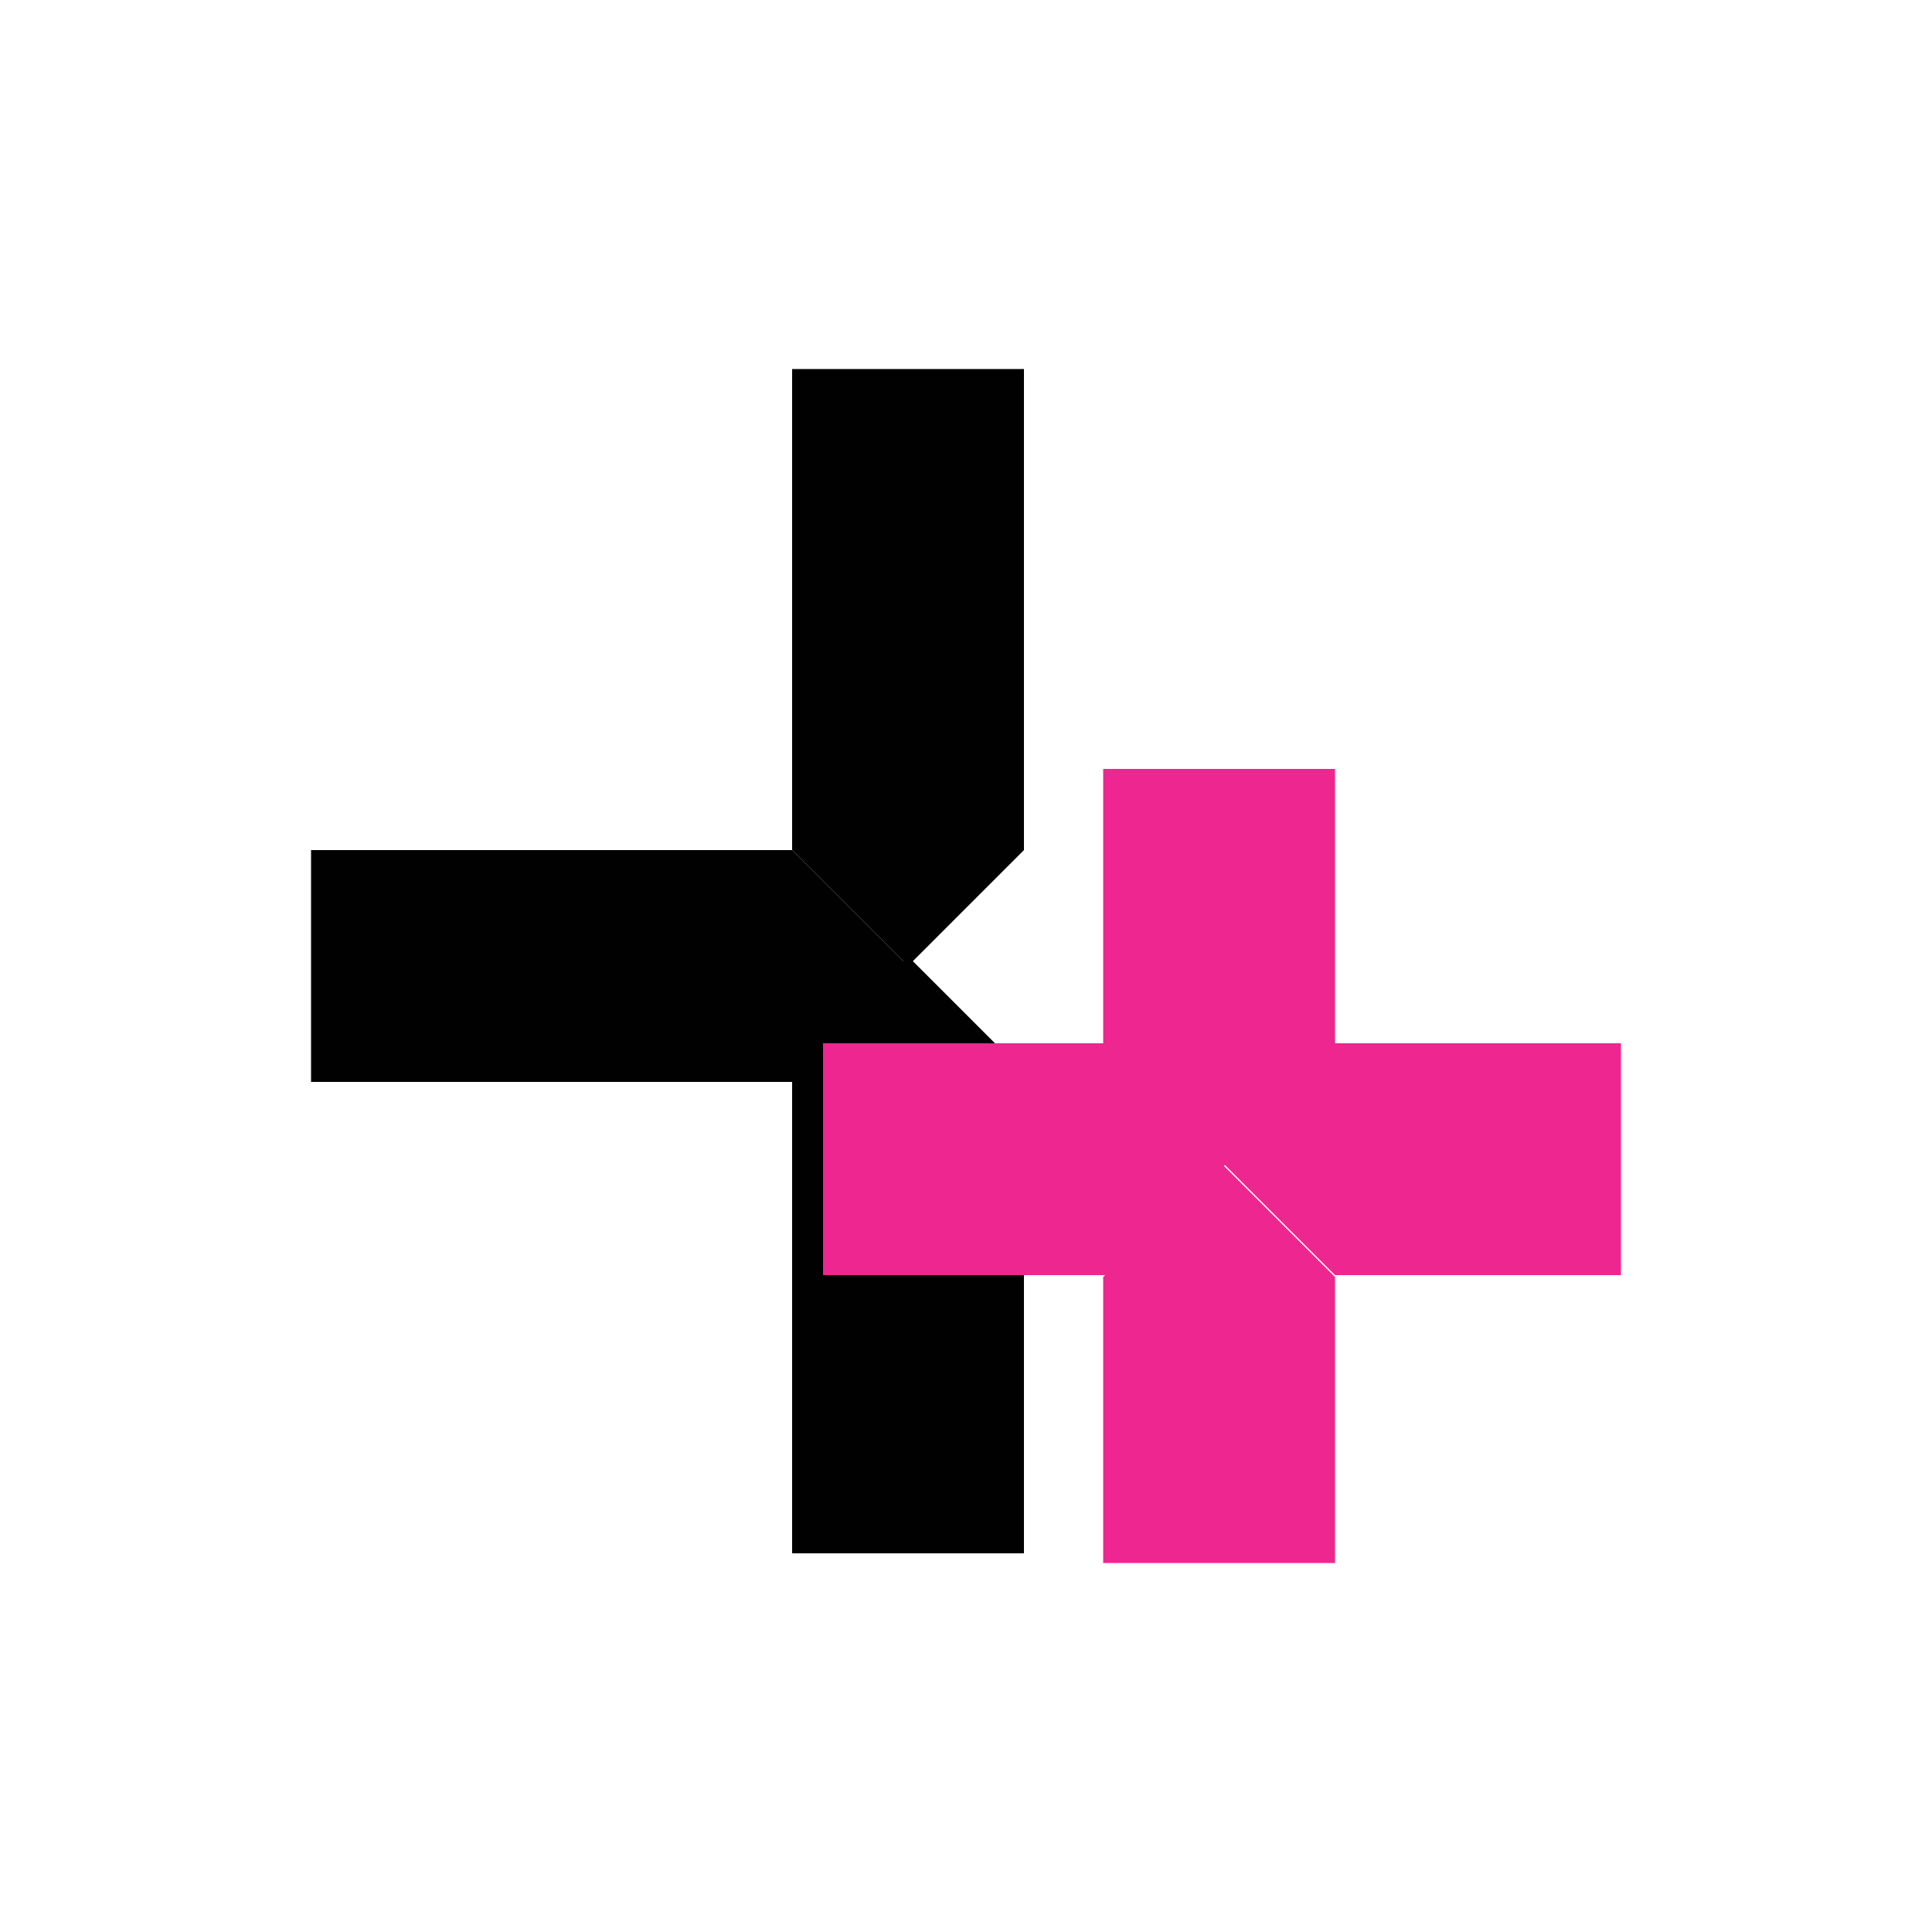 <?xml version="1.0" encoding="utf-8"?>
<!-- Generator: Adobe Illustrator 21.0.0, SVG Export Plug-In . SVG Version: 6.00 Build 0)  -->
<svg version="1.1" id="Layer_1" xmlns="http://www.w3.org/2000/svg" xmlns:xlink="http://www.w3.org/1999/xlink" x="0px" y="0px"
	 viewBox="0 0 100 100" enable-background="new 0 0 100 100" xml:space="preserve">
<g>
	<g>
		<polygon fill="#010101" points="41,44 16.1,44 16.1,56 41,56 47,50 		"/>
		<polygon fill="none" points="53,56 77.9,56 77.9,44 53,44 47,50 		"/>
		<polygon fill="#010101" points="41,55.5 41,80.4 53,80.4 53,55.5 47,49.5 		"/>
		<polygon fill="#010101" points="53,44 53,19.1 41,19.1 41,44 47,50 		"/>
	</g>
	<g>
		<polygon fill="#ED2690" points="57.4,54 42.6,54 42.6,66 57.4,66 63.4,60 		"/>
		<polygon fill="#ED2690" points="69.1,54.6 69.1,39.8 57.1,39.8 57.1,54.6 63.1,60.6 		"/>
		<polygon fill="#ED2690" points="57.1,66.1 57.1,80.9 69.1,80.9 69.1,66.1 63.1,60.1 		"/>
		<polygon fill="#ED2690" points="69.1,66 83.9,66 83.9,54 69.1,54 63.1,60 		"/>
	</g>
</g>
</svg>
